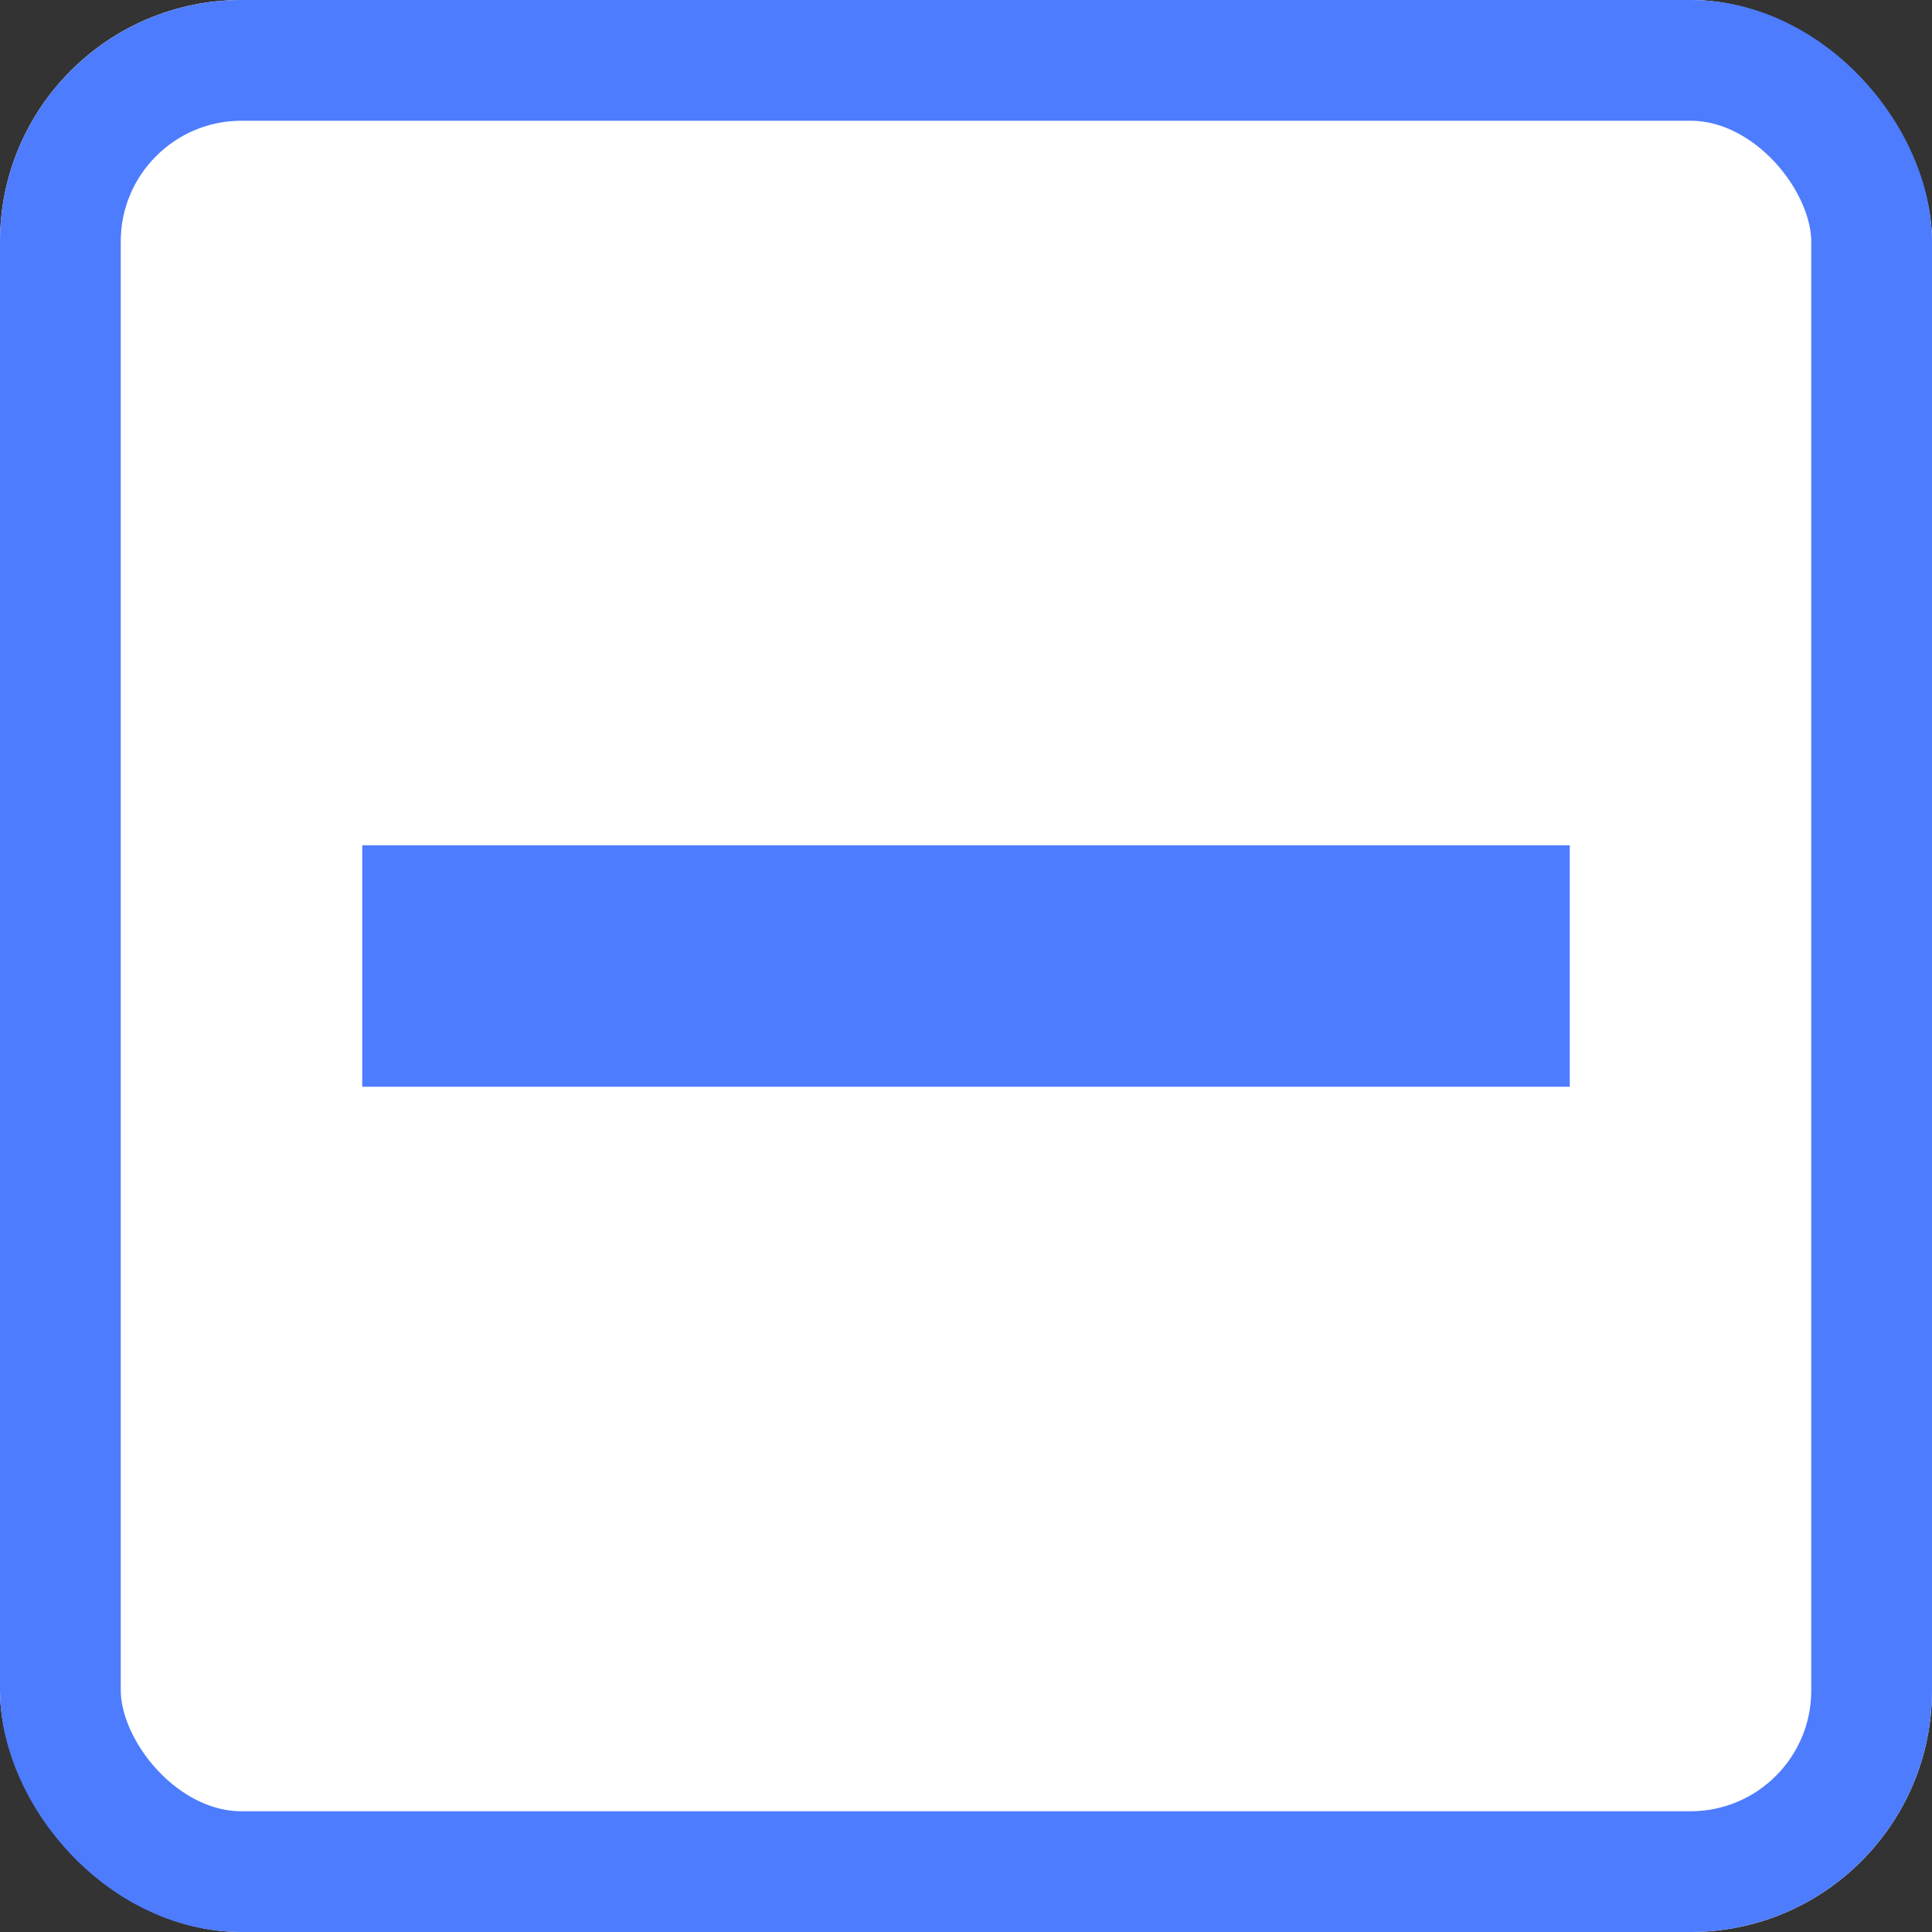 <svg xmlns="http://www.w3.org/2000/svg" width="16" height="16" viewBox="0 0 16 16">
  <rect x="0" y="0" width="16" height="16" fill="#333333" stroke="none"/>
  <defs>
    <style>
      .cls-1 {
        fill: #fff;
        stroke: #4d7cfe;
        stroke-miterlimit: 10;
      }

      .cls-2 {
        fill: none;
      }

      .cls-3 {
        fill: #4d7cfe;
      }

      .cls-4 {
        stroke: none;
      }
    </style>
  </defs>
  <g id="Rectangle_271_Copy" data-name="Rectangle 271 Copy" transform="translate(0 -3)">
    <g id="Rectangle_271_Copy-2" data-name="Rectangle 271 Copy" class="cls-1" transform="translate(0 3)">
      <rect class="cls-4" width="16" height="16" rx="2"/>
      <rect class="cls-2" x="0.5" y="0.5" width="15" height="15" rx="1.5"/>
    </g>
    <rect id="Rectangle_271_Copy-3" data-name="Rectangle 271 Copy" class="cls-2" width="16" height="16" rx="2" transform="translate(0 3)"/>
    <rect id="Rectangle_271_Copy-4" data-name="Rectangle 271 Copy" class="cls-3" width="10" height="2" transform="translate(3 10)"/>
  </g>
</svg>
